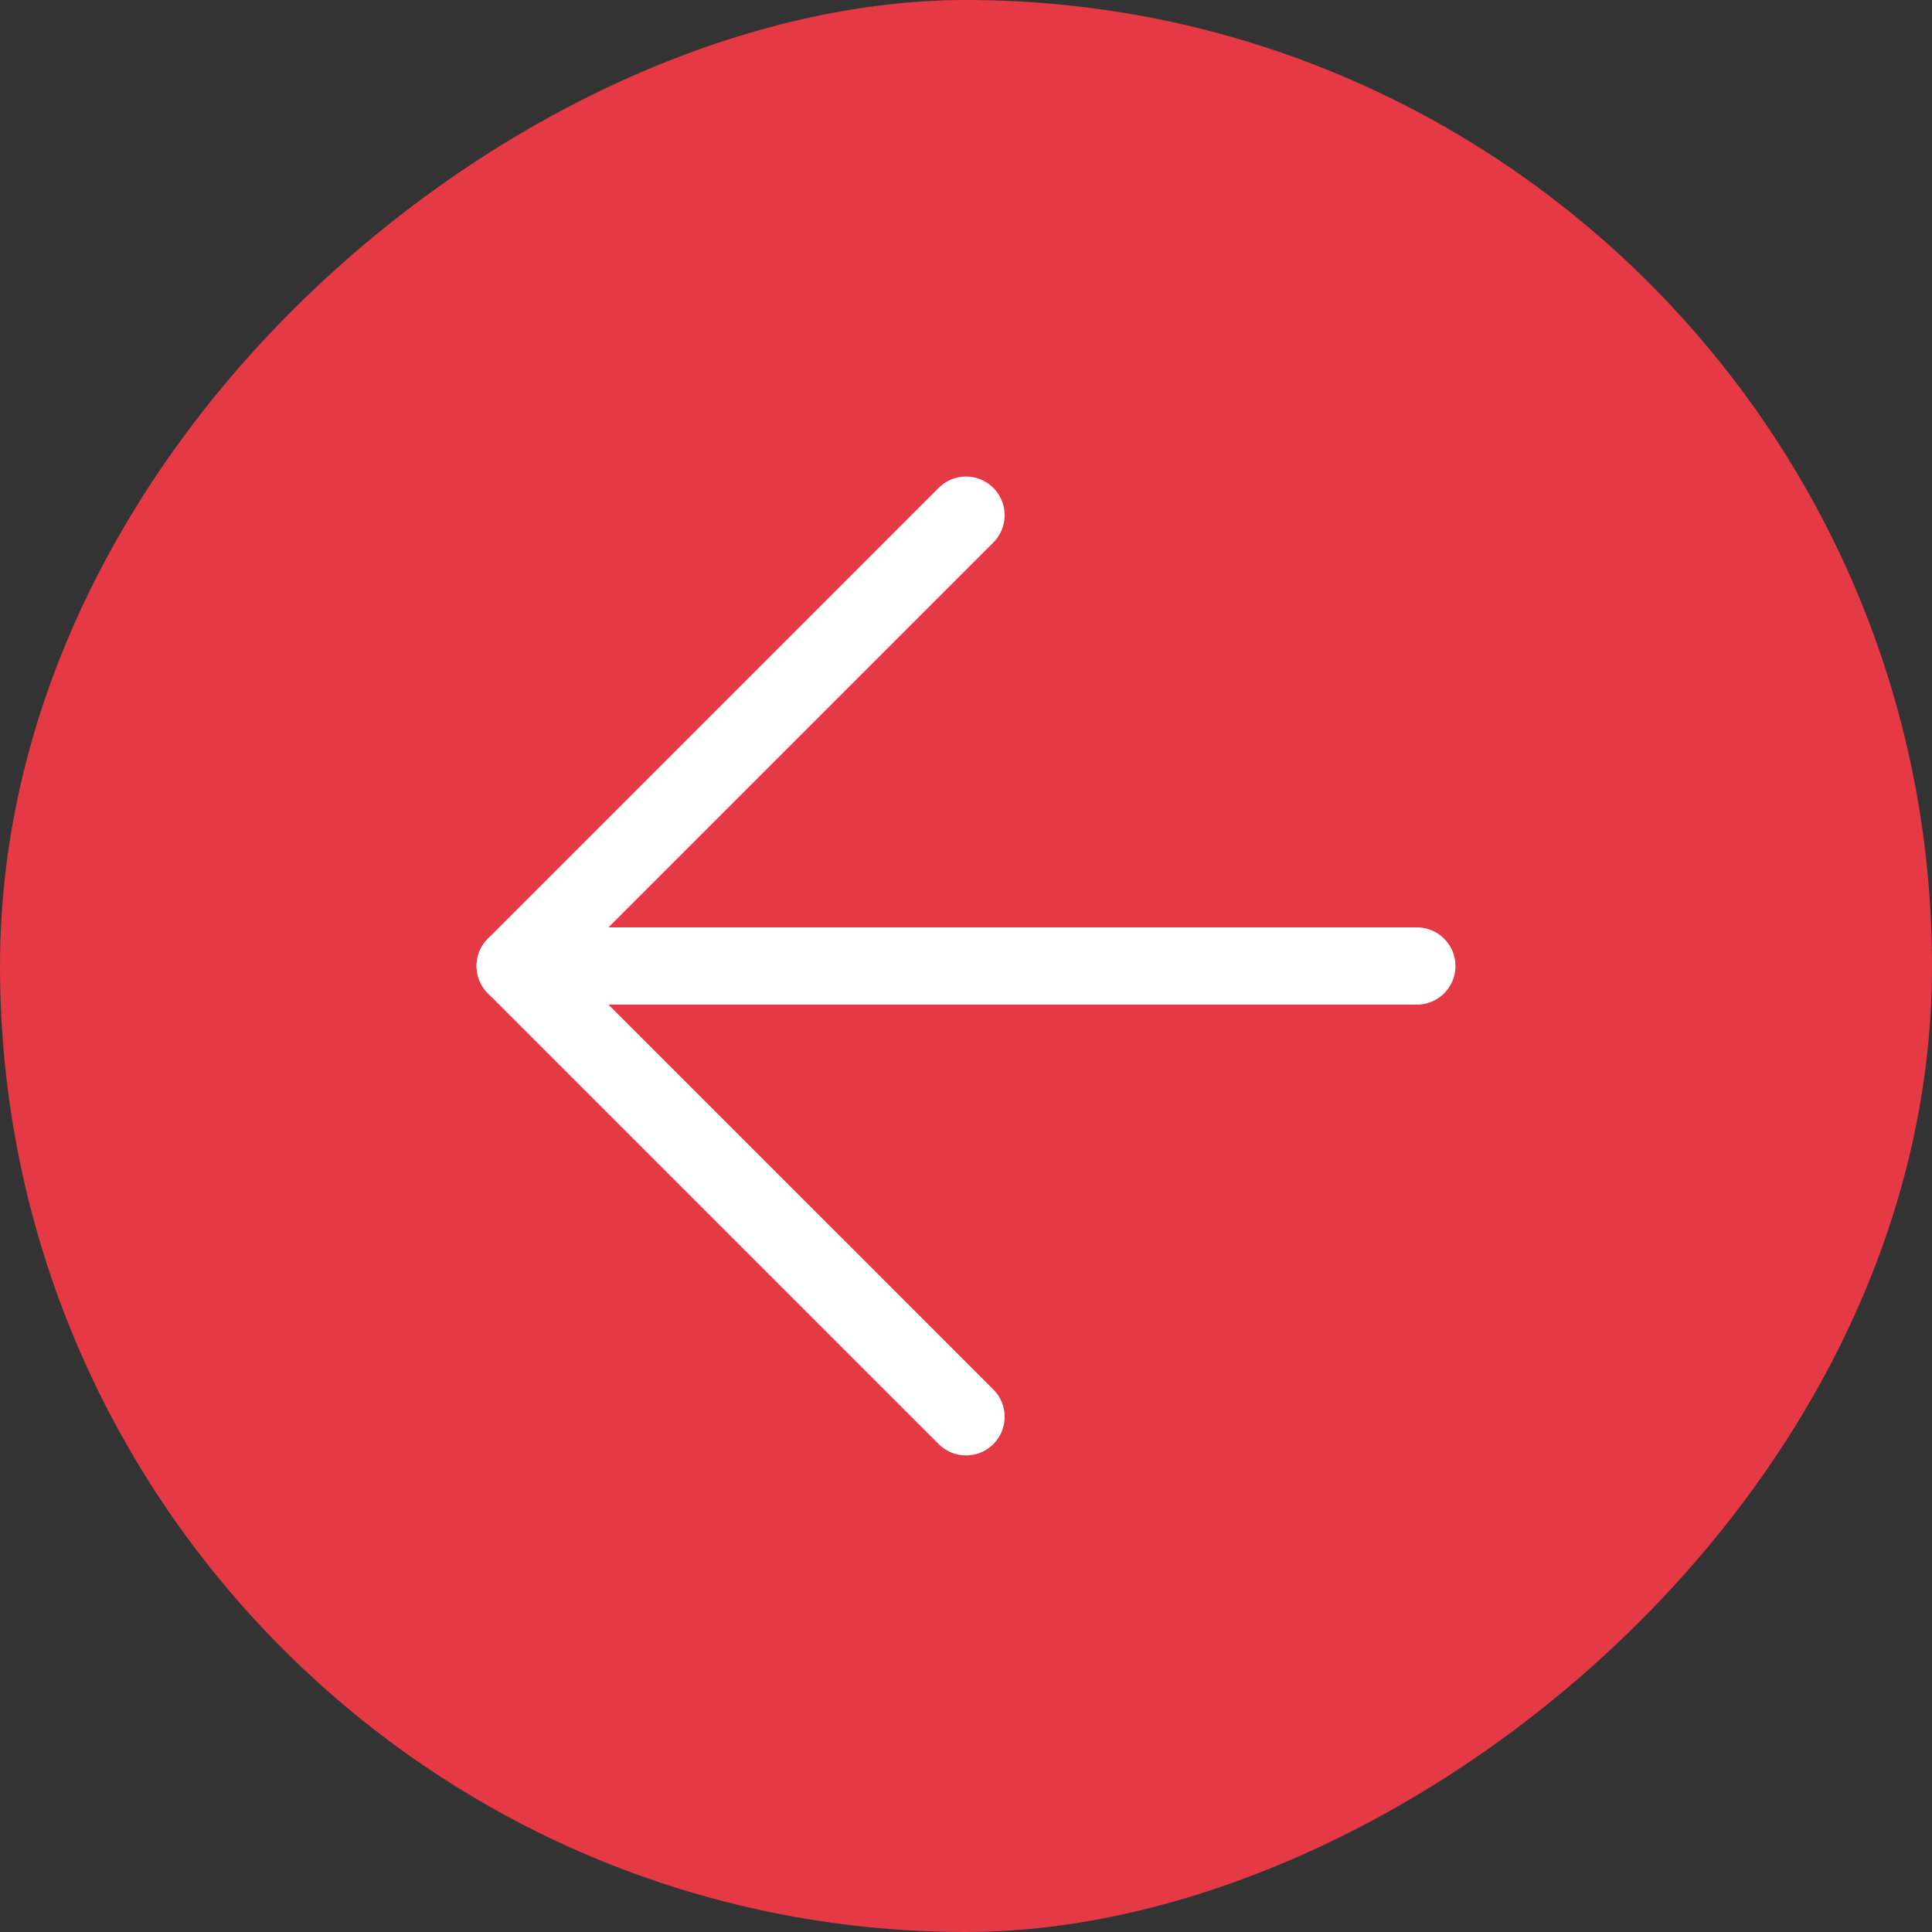 <svg width="50" height="50" viewBox="0 0 50 50" fill="none" xmlns="http://www.w3.org/2000/svg">
<rect x="0" y="0" width="50" height="50" fill="#333333" stroke="none"/>
<rect y="50" width="50" height="50" rx="25" transform="rotate(-90 0 50)" fill="#E63946"/>
<path d="M36.667 25L13.334 25" stroke="white" stroke-width="2" stroke-linecap="round" stroke-linejoin="round"/>
<path d="M25 36.666L13.333 25L25 13.333" stroke="white" stroke-width="2" stroke-linecap="round" stroke-linejoin="round"/>
</svg>
